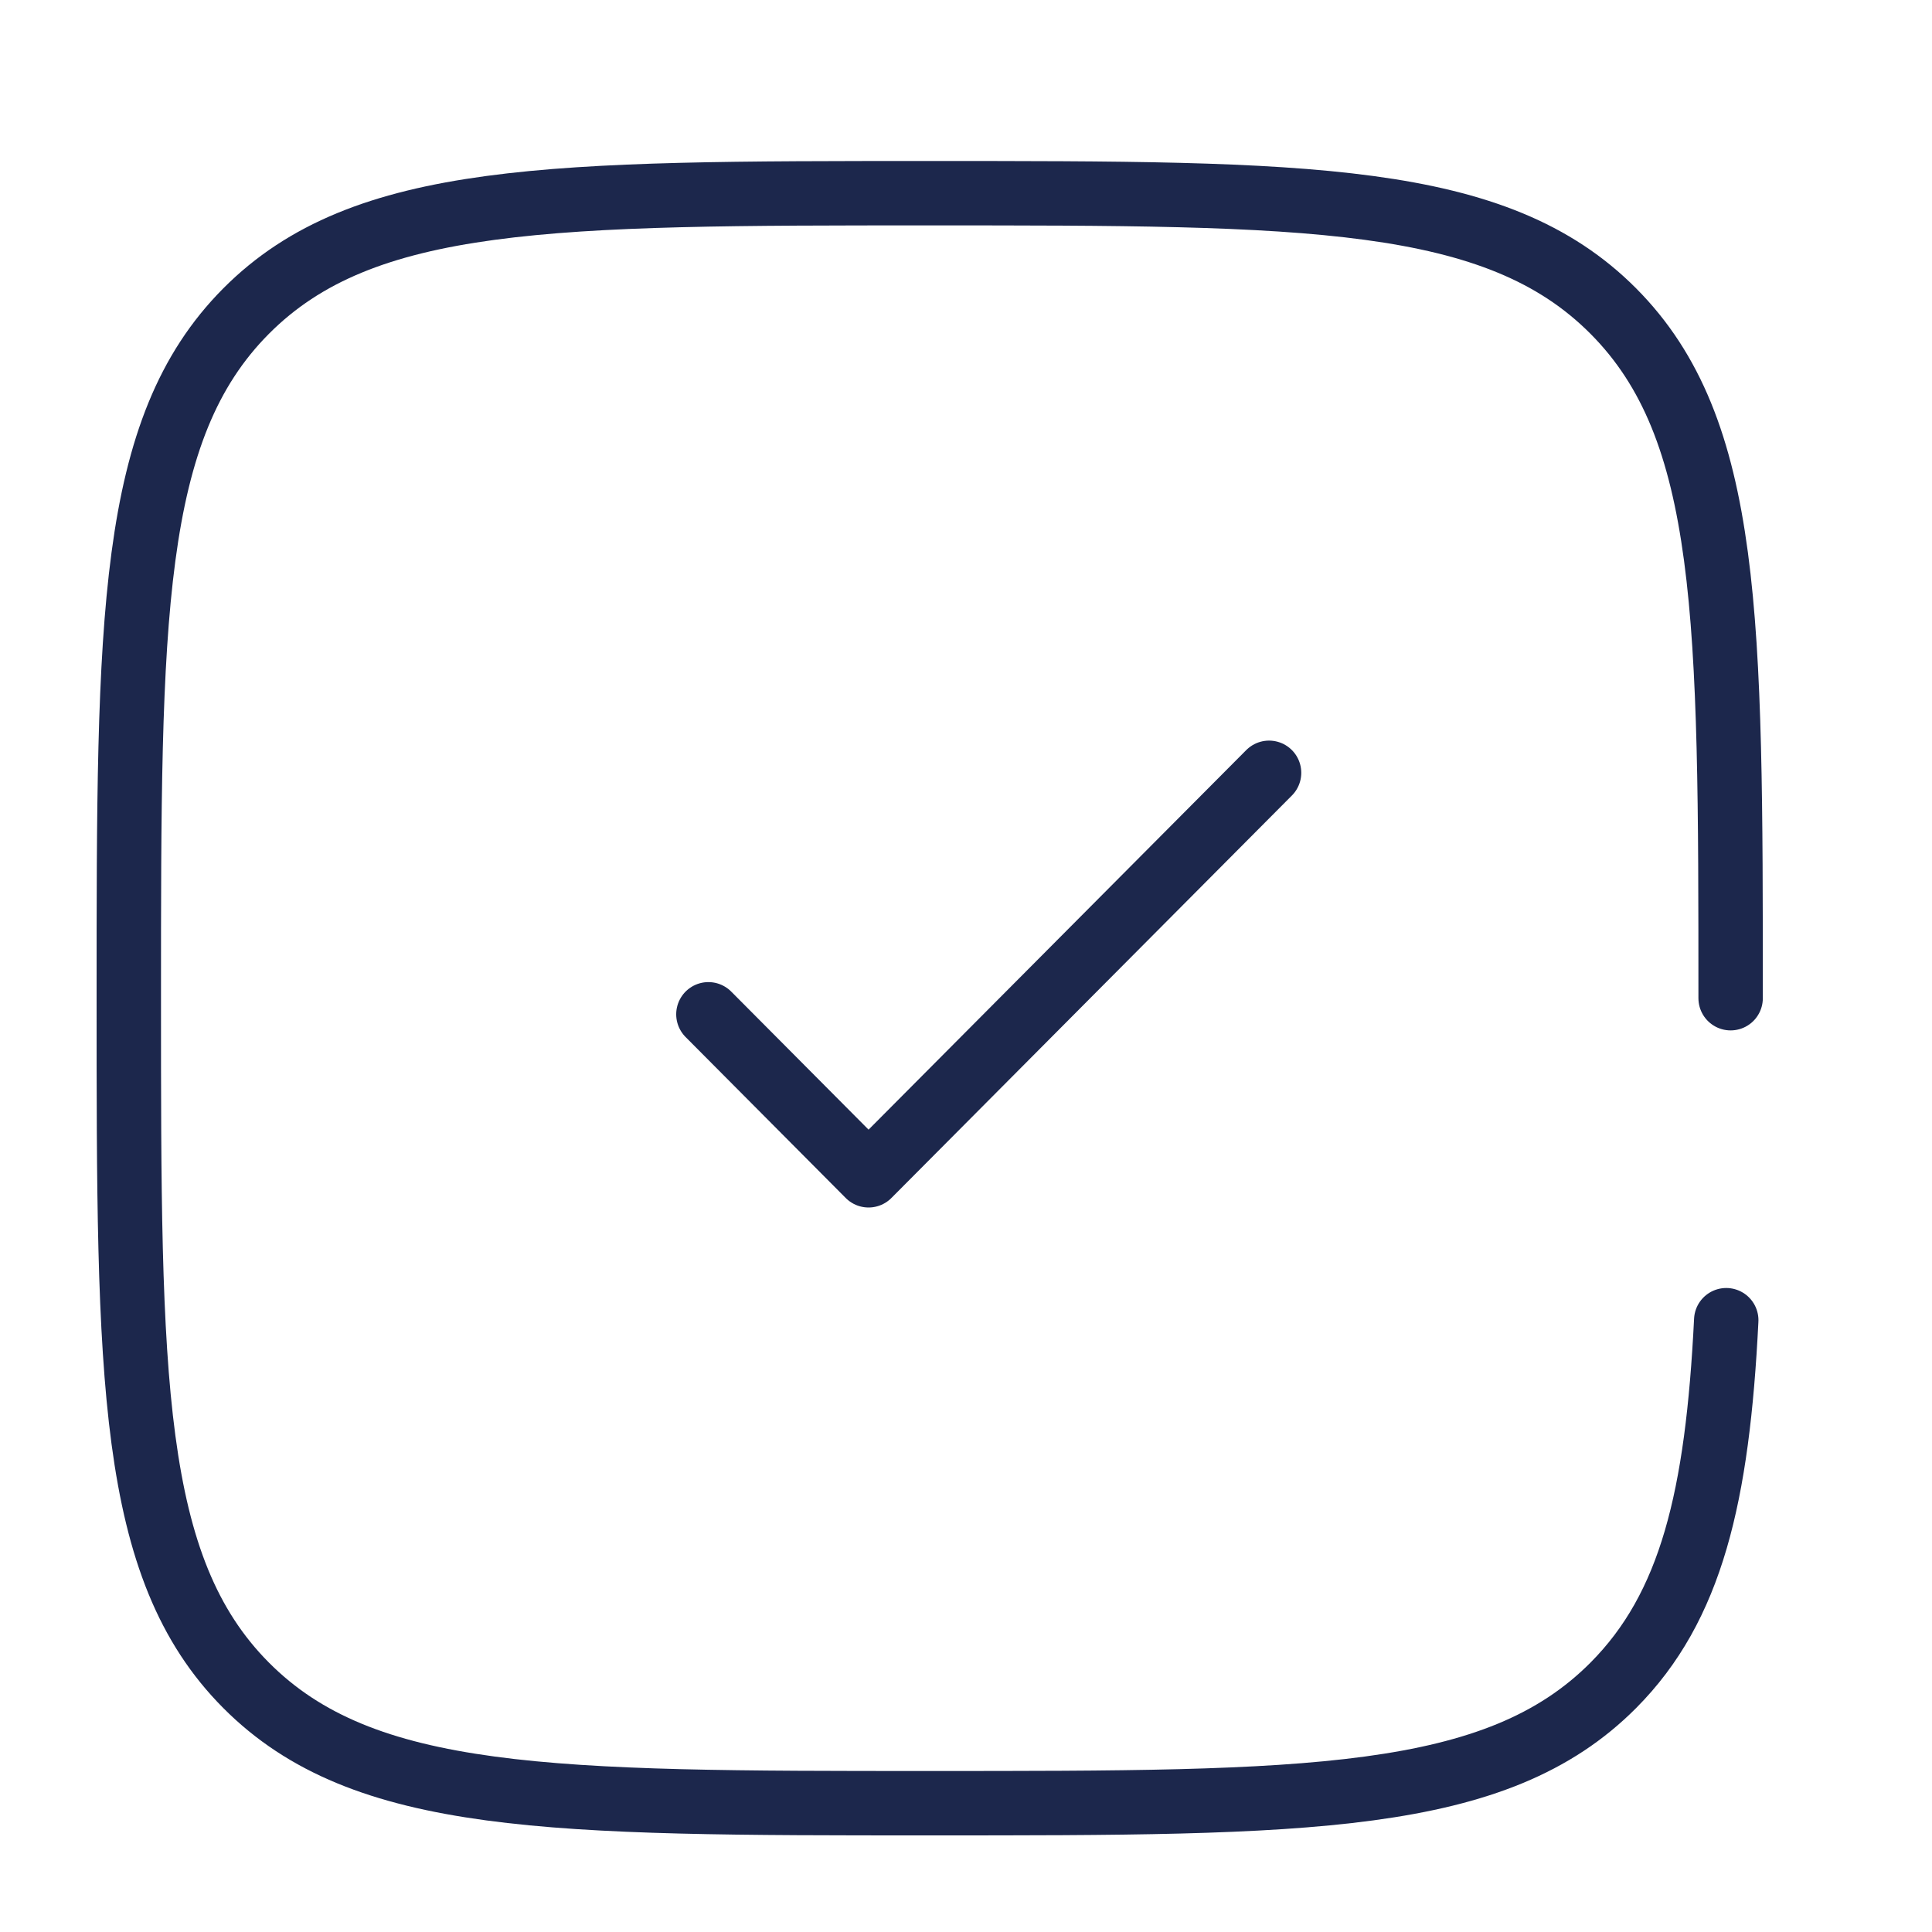 <svg width="30" height="30" viewBox="0 0 30 30" fill="none" xmlns="http://www.w3.org/2000/svg"><path d="M26.873 15.5C26.873 9.607 26.873 6.661 25.052 4.831C23.231 3 20.299 3 14.437 3C8.574 3 5.643 3 3.821 4.831C2 6.661 2 9.607 2 15.5C2 21.393 2 24.339 3.821 26.169C5.643 28 8.574 28 14.437 28C20.299 28 23.231 28 25.052 26.169C26.263 24.952 26.669 23.242 26.805 20.5" stroke="#1C274C" stroke-linecap="round"/><path d="M11 15.75L13.487 18.25L19.706 12" stroke="#1C274C" stroke-linecap="round" stroke-linejoin="round"/></svg>